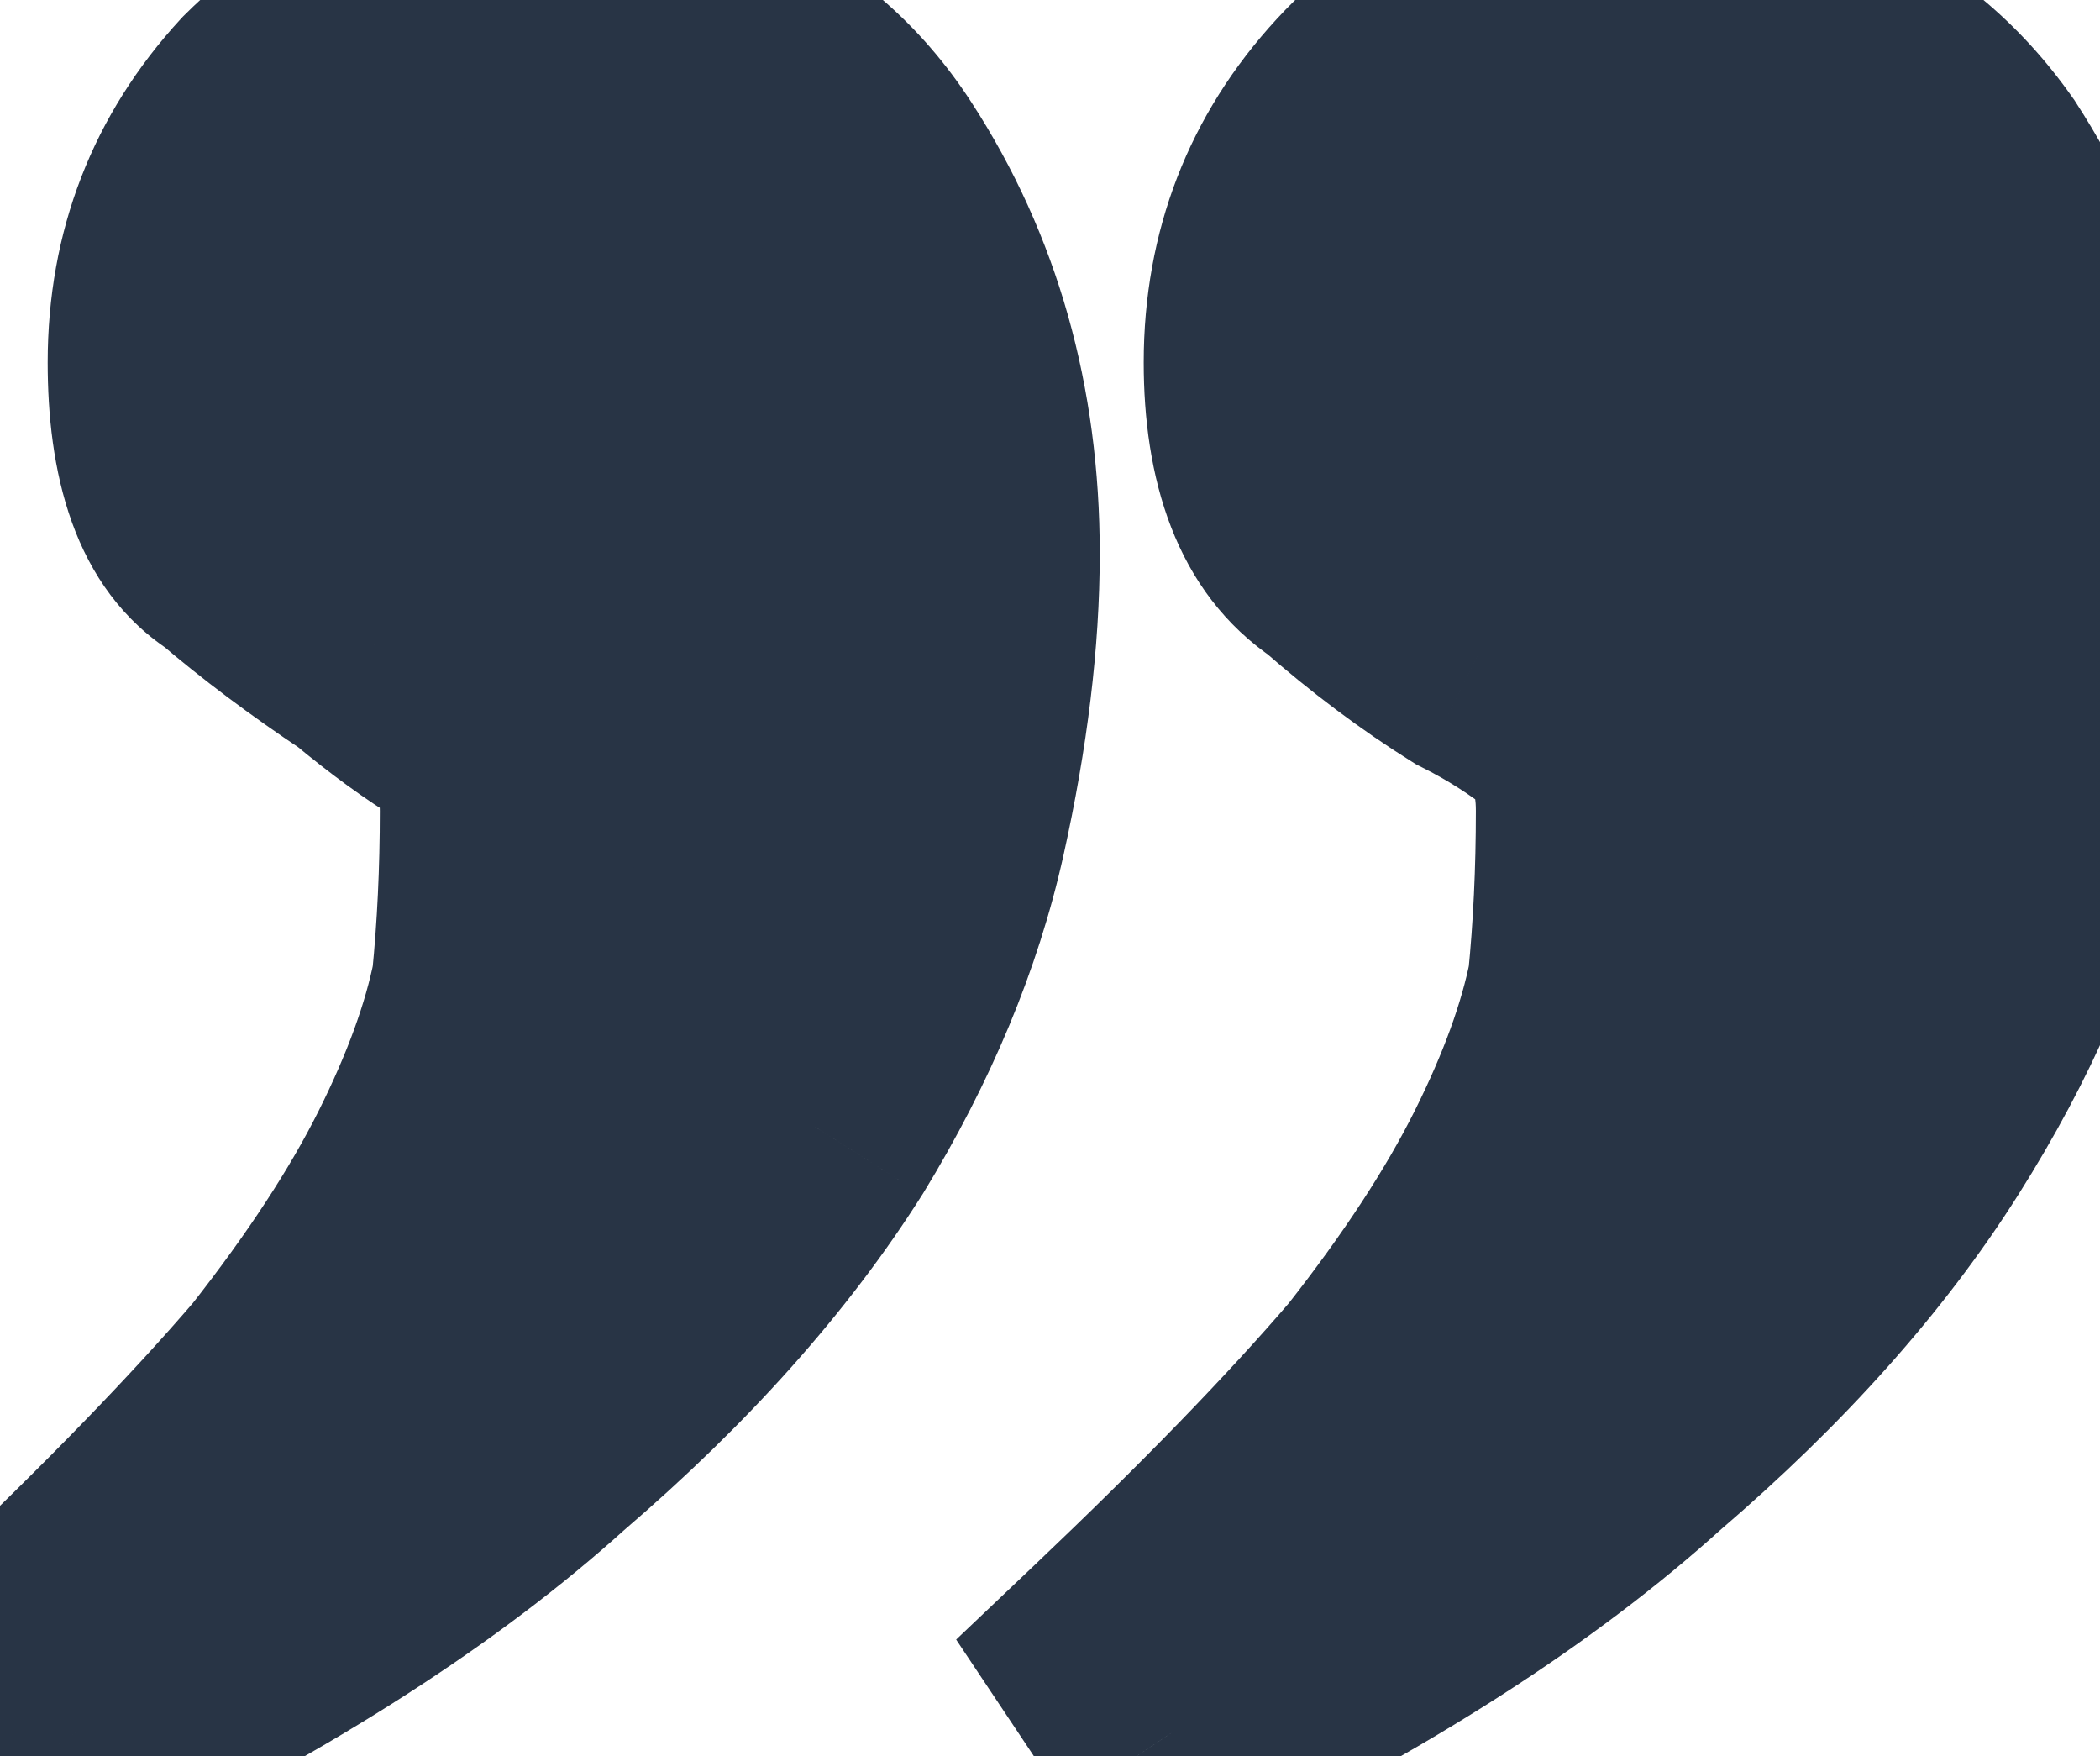 <svg width="61" height="51" viewBox="0 0 61 51" fill="none" xmlns="http://www.w3.org/2000/svg">
<path d="M14.976 0.155C19.64 0.155 23.016 1.763 25.107 4.979C27.197 8.195 28.242 11.894 28.242 16.074C28.242 18.486 27.921 21.14 27.277 24.034C26.634 26.928 25.428 29.823 23.66 32.717C21.73 35.772 19.077 38.747 15.7 41.641C12.323 44.696 7.821 47.591 2.193 50.324L0.746 48.153C3.962 45.098 6.535 42.445 8.464 40.194C10.233 37.943 11.6 35.852 12.565 33.923C13.529 31.993 14.172 30.224 14.494 28.616C14.655 27.009 14.735 25.32 14.735 23.551C14.735 22.265 14.333 21.3 13.529 20.657C12.725 20.175 11.841 19.532 10.876 18.727C9.429 17.763 8.143 16.798 7.017 15.833C5.731 15.029 5.087 13.26 5.087 10.527C5.087 7.633 6.052 5.14 7.982 3.05C9.911 1.12 12.243 0.155 14.976 0.155ZM46.814 0.155C51.477 0.155 54.934 1.763 57.186 4.979C59.276 8.195 60.321 11.894 60.321 16.074C60.321 18.486 60 21.059 59.356 23.793C58.713 26.687 57.427 29.662 55.497 32.717C53.568 35.772 50.915 38.747 47.538 41.641C44.161 44.696 39.659 47.591 34.031 50.324L32.584 48.153C35.8 45.098 38.372 42.445 40.302 40.194C42.071 37.943 43.438 35.852 44.402 33.923C45.367 31.993 46.01 30.224 46.332 28.616C46.493 27.009 46.573 25.32 46.573 23.551C46.573 22.265 46.252 21.3 45.608 20.657C44.804 20.014 43.92 19.451 42.955 18.969C41.669 18.165 40.382 17.2 39.096 16.074C37.649 15.11 36.925 13.26 36.925 10.527C36.925 7.633 37.89 5.14 39.82 3.05C41.588 1.12 43.92 0.155 46.814 0.155Z" fill="#283445"/>
<path d="M25.107 4.979L22.002 6.997L22.002 6.997L25.107 4.979ZM27.277 24.034L30.892 24.837L30.892 24.837L27.277 24.034ZM23.66 32.717L26.79 34.694L26.805 34.671L26.819 34.648L23.66 32.717ZM15.7 41.641L13.29 38.83L13.253 38.862L13.216 38.895L15.7 41.641ZM2.193 50.324L-0.888 52.378L0.905 55.066L3.811 53.655L2.193 50.324ZM0.746 48.153L-1.804 45.469L-4.063 47.615L-2.335 50.207L0.746 48.153ZM8.464 40.194L11.276 42.604L11.327 42.544L11.376 42.482L8.464 40.194ZM12.565 33.923L9.253 32.267L9.253 32.267L12.565 33.923ZM14.494 28.616L18.125 29.343L18.16 29.165L18.178 28.985L14.494 28.616ZM13.529 20.657L15.842 17.766L15.648 17.61L15.434 17.482L13.529 20.657ZM10.876 18.727L13.247 15.883L13.095 15.756L12.93 15.647L10.876 18.727ZM7.017 15.833L9.427 13.022L9.216 12.841L8.98 12.693L7.017 15.833ZM7.982 3.05L5.364 0.432L5.311 0.484L5.261 0.538L7.982 3.05ZM57.186 4.979L60.29 2.961L60.256 2.908L60.219 2.856L57.186 4.979ZM59.356 23.793L55.752 22.945L55.747 22.967L55.742 22.989L59.356 23.793ZM55.497 32.717L52.367 30.74L55.497 32.717ZM47.538 41.641L45.128 38.83L45.09 38.862L45.054 38.895L47.538 41.641ZM34.031 50.324L30.95 52.378L32.742 55.066L35.649 53.655L34.031 50.324ZM32.584 48.153L30.033 45.469L27.774 47.615L29.503 50.207L32.584 48.153ZM40.302 40.194L43.113 42.604L43.165 42.544L43.214 42.482L40.302 40.194ZM44.402 33.923L41.09 32.267L41.09 32.267L44.402 33.923ZM46.332 28.616L49.963 29.343L49.998 29.165L50.016 28.985L46.332 28.616ZM45.608 20.657L48.227 18.039L48.082 17.894L47.921 17.766L45.608 20.657ZM42.955 18.969L40.993 22.109L41.142 22.202L41.299 22.281L42.955 18.969ZM39.096 16.074L41.534 13.288L41.352 13.128L41.15 12.993L39.096 16.074ZM39.82 3.05L42.541 5.561L42.549 5.552L39.82 3.05ZM14.976 3.858C18.697 3.858 20.748 5.069 22.002 6.997L28.211 2.961C25.284 -1.542 20.582 -3.547 14.976 -3.547L14.976 3.858ZM22.002 6.997C23.667 9.559 24.539 12.543 24.539 16.074L31.945 16.074C31.945 11.244 30.727 6.832 28.211 2.961L22.002 6.997ZM24.539 16.074C24.539 18.163 24.26 20.542 23.663 23.231L30.892 24.837C31.581 21.737 31.945 18.81 31.945 16.074L24.539 16.074ZM23.663 23.231C23.12 25.674 22.086 28.191 20.5 30.786L26.819 34.648C28.77 31.454 30.149 28.183 30.892 24.837L23.663 23.231ZM20.529 30.74C18.836 33.42 16.449 36.123 13.29 38.83L18.11 44.453C21.705 41.371 24.624 38.124 26.79 34.694L20.529 30.74ZM13.216 38.895C10.175 41.646 5.997 44.36 0.575 46.993L3.811 53.655C9.645 50.821 14.471 47.746 18.184 44.387L13.216 38.895ZM5.274 48.27L3.827 46.099L-2.335 50.207L-0.888 52.378L5.274 48.27ZM3.296 50.838C6.564 47.734 9.234 44.985 11.276 42.604L5.653 37.784C3.835 39.905 1.36 42.463 -1.804 45.469L3.296 50.838ZM11.376 42.482C13.252 40.093 14.77 37.791 15.876 35.579L9.253 32.267C8.429 33.914 7.214 35.792 5.553 37.906L11.376 42.482ZM15.876 35.579C16.945 33.442 17.722 31.357 18.125 29.343L10.863 27.89C10.623 29.093 10.114 30.545 9.253 32.267L15.876 35.579ZM18.178 28.985C18.353 27.244 18.438 25.432 18.438 23.551L11.033 23.551C11.033 25.209 10.957 26.773 10.81 28.248L18.178 28.985ZM18.438 23.551C18.438 21.448 17.74 19.284 15.842 17.766L11.216 23.549C11.18 23.519 11.136 23.476 11.095 23.422C11.054 23.367 11.029 23.318 11.016 23.287C10.991 23.227 11.033 23.288 11.033 23.551L18.438 23.551ZM15.434 17.482C14.838 17.124 14.111 16.603 13.247 15.883L8.506 21.572C9.571 22.46 10.613 23.225 11.624 23.832L15.434 17.482ZM12.93 15.647C11.586 14.751 10.422 13.875 9.427 13.022L4.607 18.645C5.863 19.721 7.272 20.775 8.822 21.808L12.93 15.647ZM8.98 12.693C9.192 12.826 9.158 12.937 9.05 12.638C8.926 12.298 8.79 11.64 8.79 10.527L1.385 10.527C1.385 13.527 2.042 17.09 5.055 18.973L8.98 12.693ZM8.79 10.527C8.79 8.545 9.417 6.955 10.703 5.561L5.261 0.538C2.688 3.326 1.385 6.72 1.385 10.527L8.79 10.527ZM10.6 5.668C11.834 4.434 13.223 3.858 14.976 3.858L14.976 -3.547C11.263 -3.547 7.989 -2.194 5.364 0.432L10.6 5.668ZM46.814 3.858C50.528 3.858 52.73 5.072 54.152 7.103L60.219 2.856C57.139 -1.545 52.426 -3.547 46.814 -3.547L46.814 3.858ZM54.081 6.997C55.746 9.559 56.618 12.543 56.618 16.074L64.024 16.074C64.024 11.244 62.806 6.832 60.29 2.961L54.081 6.997ZM56.618 16.074C56.618 18.159 56.34 20.445 55.752 22.945L62.961 24.641C63.659 21.674 64.024 18.814 64.024 16.074L56.618 16.074ZM55.742 22.989C55.209 25.388 54.117 27.969 52.367 30.74L58.628 34.694C60.737 31.355 62.218 27.986 62.971 24.596L55.742 22.989ZM52.367 30.74C50.674 33.42 48.286 36.123 45.128 38.83L49.948 44.453C53.543 41.371 56.462 38.124 58.628 34.694L52.367 30.74ZM45.054 38.895C42.013 41.646 37.835 44.36 32.413 46.993L35.649 53.655C41.483 50.821 46.309 47.746 50.022 44.387L45.054 38.895ZM37.112 48.27L35.665 46.099L29.503 50.207L30.95 52.378L37.112 48.27ZM35.134 50.838C38.401 47.734 41.072 44.985 43.113 42.604L37.491 37.784C35.673 39.905 33.198 42.463 30.033 45.469L35.134 50.838ZM43.214 42.482C45.09 40.093 46.608 37.791 47.714 35.579L41.09 32.267C40.267 33.914 39.052 35.792 37.39 37.906L43.214 42.482ZM47.714 35.579C48.783 33.442 49.56 31.357 49.963 29.343L42.701 27.89C42.461 29.093 41.952 30.545 41.09 32.267L47.714 35.579ZM50.016 28.985C50.19 27.244 50.276 25.432 50.276 23.551L42.87 23.551C42.87 25.209 42.795 26.773 42.648 28.248L50.016 28.985ZM50.276 23.551C50.276 21.694 49.809 19.621 48.227 18.039L42.99 23.275C42.93 23.216 42.886 23.155 42.855 23.105C42.826 23.056 42.817 23.028 42.819 23.034C42.826 23.054 42.87 23.206 42.87 23.551L50.276 23.551ZM47.921 17.766C46.904 16.952 45.798 16.25 44.611 15.657L41.299 22.281C42.042 22.652 42.704 23.076 43.295 23.549L47.921 17.766ZM44.918 15.829C43.819 15.142 42.69 14.299 41.534 13.288L36.658 18.861C38.075 20.101 39.519 21.188 40.993 22.109L44.918 15.829ZM41.15 12.993C41.144 12.99 41.042 12.936 40.916 12.615C40.773 12.249 40.628 11.594 40.628 10.527L33.222 10.527C33.222 13.764 34.075 17.177 37.042 19.155L41.15 12.993ZM40.628 10.527C40.628 8.545 41.254 6.955 42.541 5.561L37.099 0.538C34.526 3.326 33.222 6.72 33.222 10.527L40.628 10.527ZM42.549 5.552C43.538 4.473 44.836 3.858 46.814 3.858L46.814 -3.547C43.004 -3.547 39.639 -2.233 37.09 0.548L42.549 5.552Z" fill="#283445"/>
</svg>
